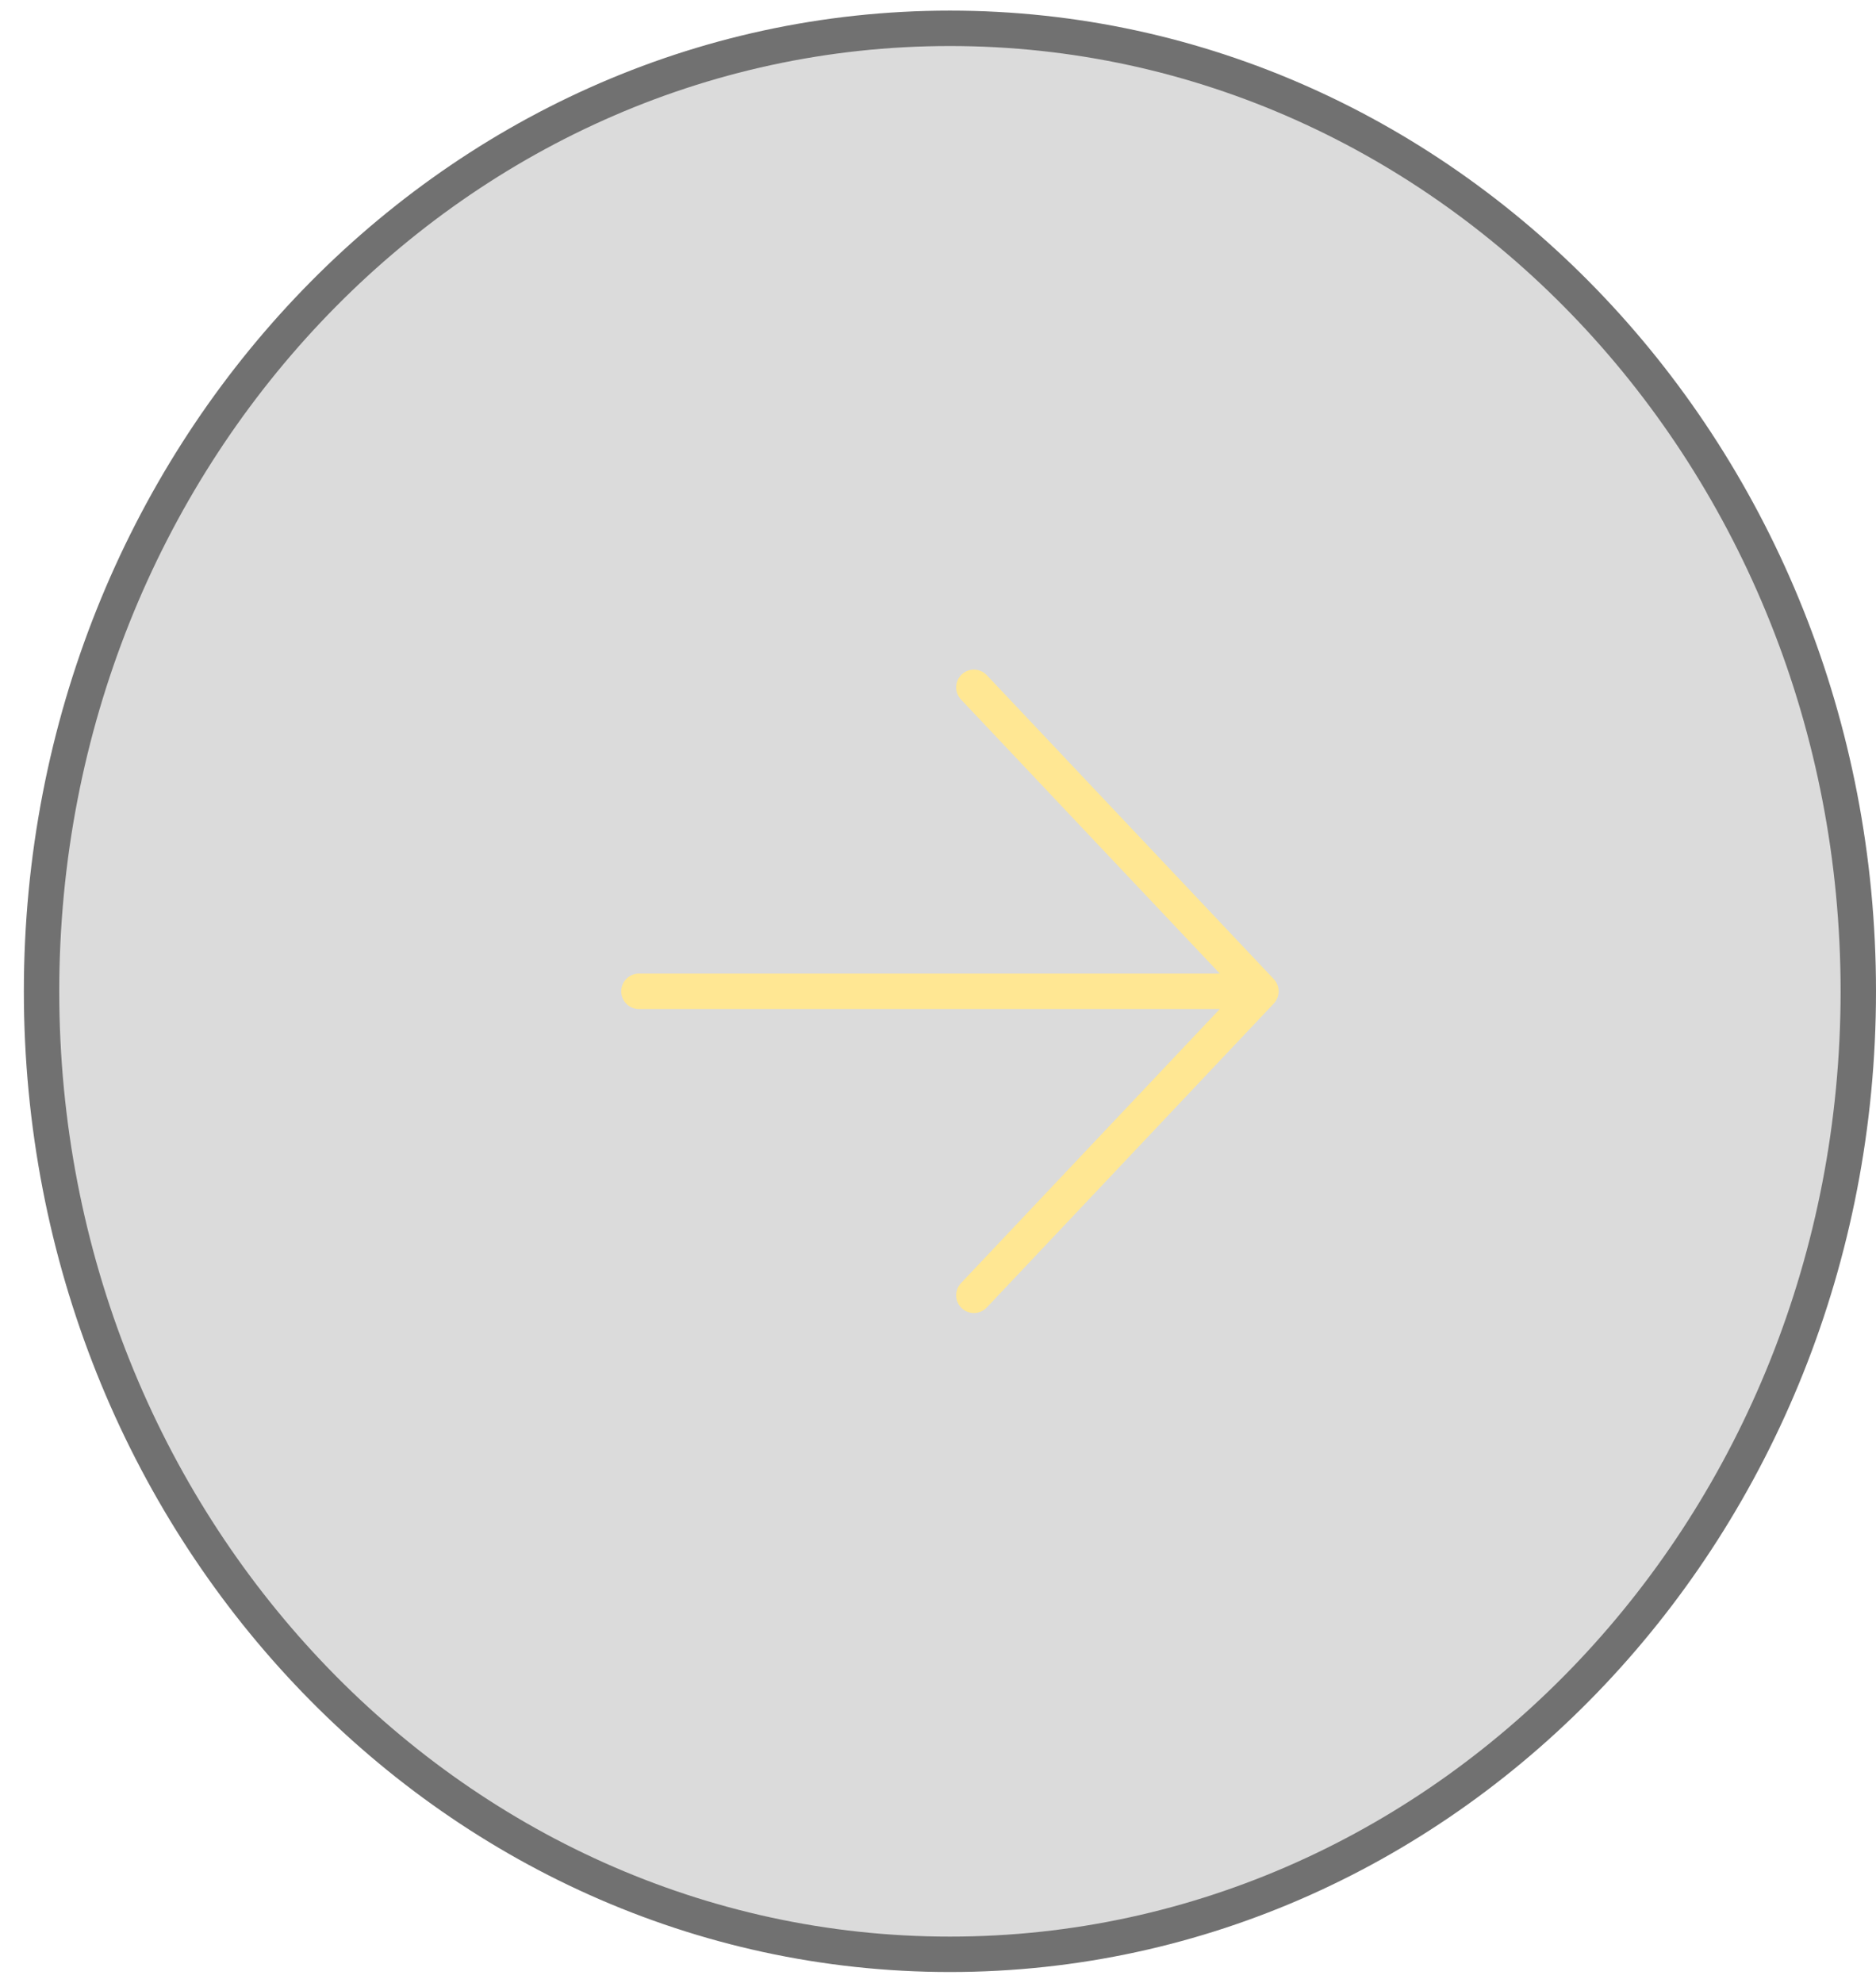 <svg width="53" height="56" viewBox="0 0 53 56" fill="none" xmlns="http://www.w3.org/2000/svg">
<path d="M1.174 28C1.174 43.05 12.69 55.2 26.837 55.2C40.984 55.2 52.5 43.05 52.5 28C52.5 12.95 40.984 0.8 26.837 0.8C12.69 0.8 1.174 12.95 1.174 28Z" fill="#868686" fill-opacity="0.3" stroke="#717171"/>
<path d="M27.514 36.586L35.623 28L27.514 19.414" stroke="#FFE793" stroke-width="1.002" stroke-linecap="round" stroke-linejoin="round"/>
<path d="M34.495 28H18.052" stroke="#FFE793" stroke-width="1.002" stroke-linecap="round" stroke-linejoin="round"/>
</svg>

